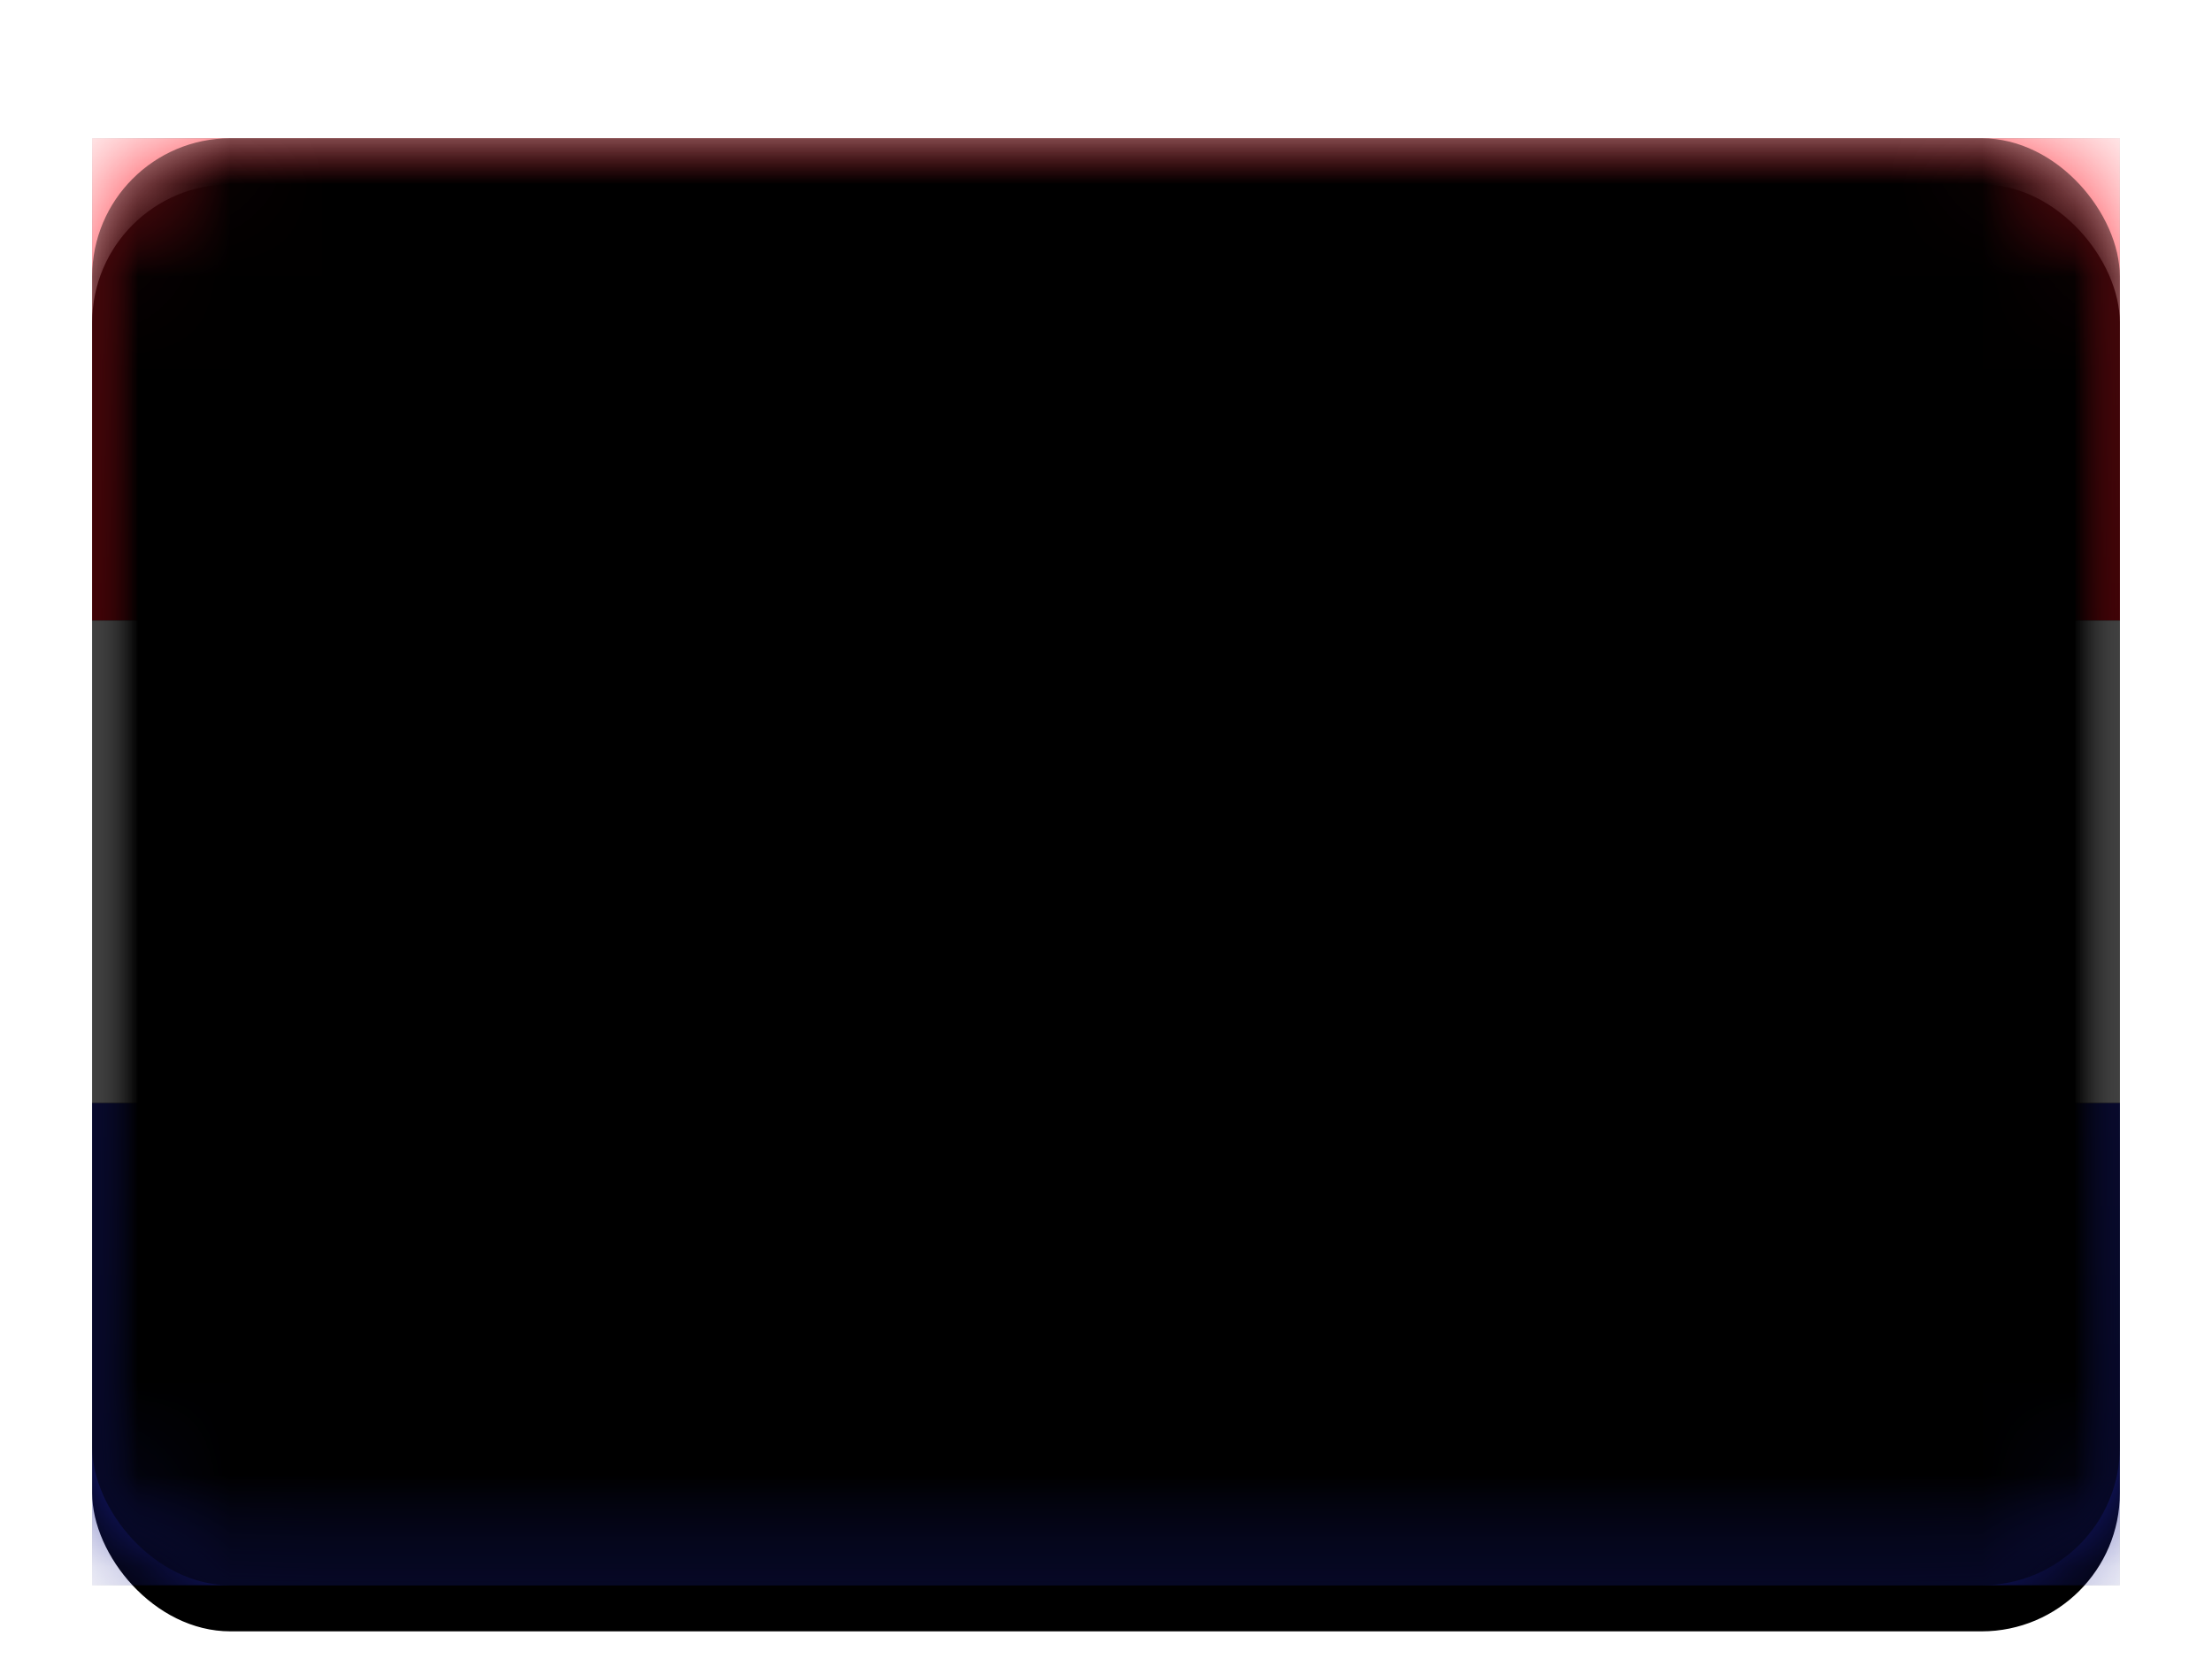 <svg width="24" height="18" viewBox="0 0 24 18" xmlns="http://www.w3.org/2000/svg" xmlns:xlink="http://www.w3.org/1999/xlink"><title>HR</title><defs><filter x="-50%" y="-50%" width="200%" height="200%" filterUnits="objectBoundingBox" id="a"><feOffset dy=".5" in="SourceAlpha" result="shadowOffsetOuter1"/><feGaussianBlur stdDeviation=".5" in="shadowOffsetOuter1" result="shadowBlurOuter1"/><feColorMatrix values="0 0 0 0 0 0 0 0 0 0 0 0 0 0 0 0 0 0 0.16 0" in="shadowBlurOuter1" result="shadowMatrixOuter1"/><feMerge><feMergeNode in="shadowMatrixOuter1"/><feMergeNode in="SourceGraphic"/></feMerge></filter><rect id="b" width="22" height="15.7" rx="1.5"/><filter x="-50%" y="-50%" width="200%" height="200%" filterUnits="objectBoundingBox" id="c"><feOffset dy=".5" in="SourceAlpha" result="shadowOffsetOuter1"/><feGaussianBlur stdDeviation=".5" in="shadowOffsetOuter1" result="shadowBlurOuter1"/><feColorMatrix values="0 0 0 0 0 0 0 0 0 0 0 0 0 0 0 0 0 0 0.16 0" in="shadowBlurOuter1"/></filter><linearGradient x1="50%" y1="0%" x2="50%" y2="100%" id="g"><stop stop-color="#FF202D" offset="0%"/><stop stop-color="#FD0D1B" offset="100%"/></linearGradient><path id="f" d="M0 0h22v5.233H0z"/><filter x="-50%" y="-50%" width="200%" height="200%" filterUnits="objectBoundingBox" id="e"><feMorphology radius=".25" operator="dilate" in="SourceAlpha" result="shadowSpreadOuter1"/><feOffset in="shadowSpreadOuter1" result="shadowOffsetOuter1"/><feColorMatrix values="0 0 0 0 0 0 0 0 0 0 0 0 0 0 0 0 0 0 0.06 0" in="shadowOffsetOuter1"/></filter><linearGradient x1="50%" y1="0%" x2="50%" y2="100%" id="j"><stop stop-color="#2026AD" offset="0%"/><stop stop-color="#191F94" offset="100%"/></linearGradient><path id="i" d="M0 10.467h22V15.7H0z"/><filter x="-50%" y="-50%" width="200%" height="200%" filterUnits="objectBoundingBox" id="h"><feMorphology radius=".25" operator="dilate" in="SourceAlpha" result="shadowSpreadOuter1"/><feOffset in="shadowSpreadOuter1" result="shadowOffsetOuter1"/><feColorMatrix values="0 0 0 0 0 0 0 0 0 0 0 0 0 0 0 0 0 0 0.06 0" in="shadowOffsetOuter1"/></filter><path d="M0 10.467V5.233h22v5.234H0zm12.571 0h1.048l-.286.572c-.131.262-.475.474-.756.474h-.006v-1.046zm-2.095 0h1.048v1.046h-1.048v-1.046zm-2.095 0h1.048v1.046h-.006a.912.912 0 0 1-.756-.474l-.286-.572z" id="l"/><filter x="-50%" y="-50%" width="200%" height="200%" filterUnits="objectBoundingBox" id="k"><feMorphology radius=".25" operator="dilate" in="SourceAlpha" result="shadowSpreadOuter1"/><feOffset in="shadowSpreadOuter1" result="shadowOffsetOuter1"/><feColorMatrix values="0 0 0 0 0 0 0 0 0 0 0 0 0 0 0 0 0 0 0.06 0" in="shadowOffsetOuter1"/></filter><linearGradient x1="50%" y1="0%" x2="50%" y2="100%" id="m"><stop stop-color="#FF202D" offset="0%"/><stop stop-color="#FD0D1B" offset="100%"/></linearGradient><rect id="o" width="22" height="15.7" rx="1.5"/><filter x="-50%" y="-50%" width="200%" height="200%" filterUnits="objectBoundingBox" id="n"><feOffset dy="-.5" in="SourceAlpha" result="shadowOffsetInner1"/><feComposite in="shadowOffsetInner1" in2="SourceAlpha" operator="arithmetic" k2="-1" k3="1" result="shadowInnerInner1"/><feColorMatrix values="0 0 0 0 0 0 0 0 0 0 0 0 0 0 0 0 0 0 0.04 0" in="shadowInnerInner1" result="shadowMatrixInner1"/><feOffset dy=".5" in="SourceAlpha" result="shadowOffsetInner2"/><feComposite in="shadowOffsetInner2" in2="SourceAlpha" operator="arithmetic" k2="-1" k3="1" result="shadowInnerInner2"/><feColorMatrix values="0 0 0 0 1 0 0 0 0 1 0 0 0 0 1 0 0 0 0.12 0" in="shadowInnerInner2" result="shadowMatrixInner2"/><feMerge><feMergeNode in="shadowMatrixInner1"/><feMergeNode in="shadowMatrixInner2"/></feMerge></filter></defs><g filter="url(#a)" transform="translate(1 1)" fill="none" fill-rule="evenodd"><mask id="d" fill="#fff"><use xlink:href="#b"/></mask><use fill="#000" filter="url(#c)" xlink:href="#b"/><g mask="url(#d)"><use fill="#000" filter="url(#e)" xlink:href="#f"/><use fill="url(#g)" xlink:href="#f"/></g><path d="M8.381 4.187l.524-.524.524.524v1.046H8.38V4.187zm2.095 0L11 3.663l.524.524v1.046h-1.048V4.187zm2.095 0l.524-.524.524.524v1.046h-1.048V4.187z" fill="#1895DB" opacity=".5" mask="url(#d)"/><path d="M9.429 4.187l.523-.524.524.524v1.046H9.43V4.187zm2.095 0l.524-.524.523.524v1.046h-1.047V4.187z" fill="#191F94" opacity=".5" mask="url(#d)"/><g mask="url(#d)"><use fill="#000" filter="url(#h)" xlink:href="#i"/><use fill="url(#j)" xlink:href="#i"/></g><g mask="url(#d)"><use fill="#000" filter="url(#k)" xlink:href="#l"/><use fill="#fff" xlink:href="#l"/></g><path d="M10.476 5.233h1.048V6.28h-1.048V5.233zm2.095 0h.524l.524 1.047h-1.048V5.233zm-3.666 0h.524V6.28H8.38l.524-1.047zm.524 1.047h1.047v1.047H9.43V6.28zm2.095 0h1.047v1.047h-1.047V6.28zm-1.048 1.047h1.048v1.046h-1.048V7.327zm2.095 0h1.048v1.046h-1.048V7.327zm-1.047 1.046h1.047V9.42h-1.047V8.373zM8.38 7.327h1.048v1.046H8.38V7.327zm1.048 1.046h1.047V9.42H9.43V8.373zM8.38 9.42h1.048v1.047H8.38V9.42zm2.095 0h1.048v1.047h-1.048V9.42zm2.095 0h1.048v1.047h-1.048V9.42zm-1.047 1.047h1.047v1.046h-1.047v-1.046zm-2.095 0h1.047v1.046H9.43v-1.046z" fill="url(#m)" mask="url(#d)"/><g mask="url(#d)" fill="#000"><use filter="url(#n)" xlink:href="#o"/></g></g></svg>